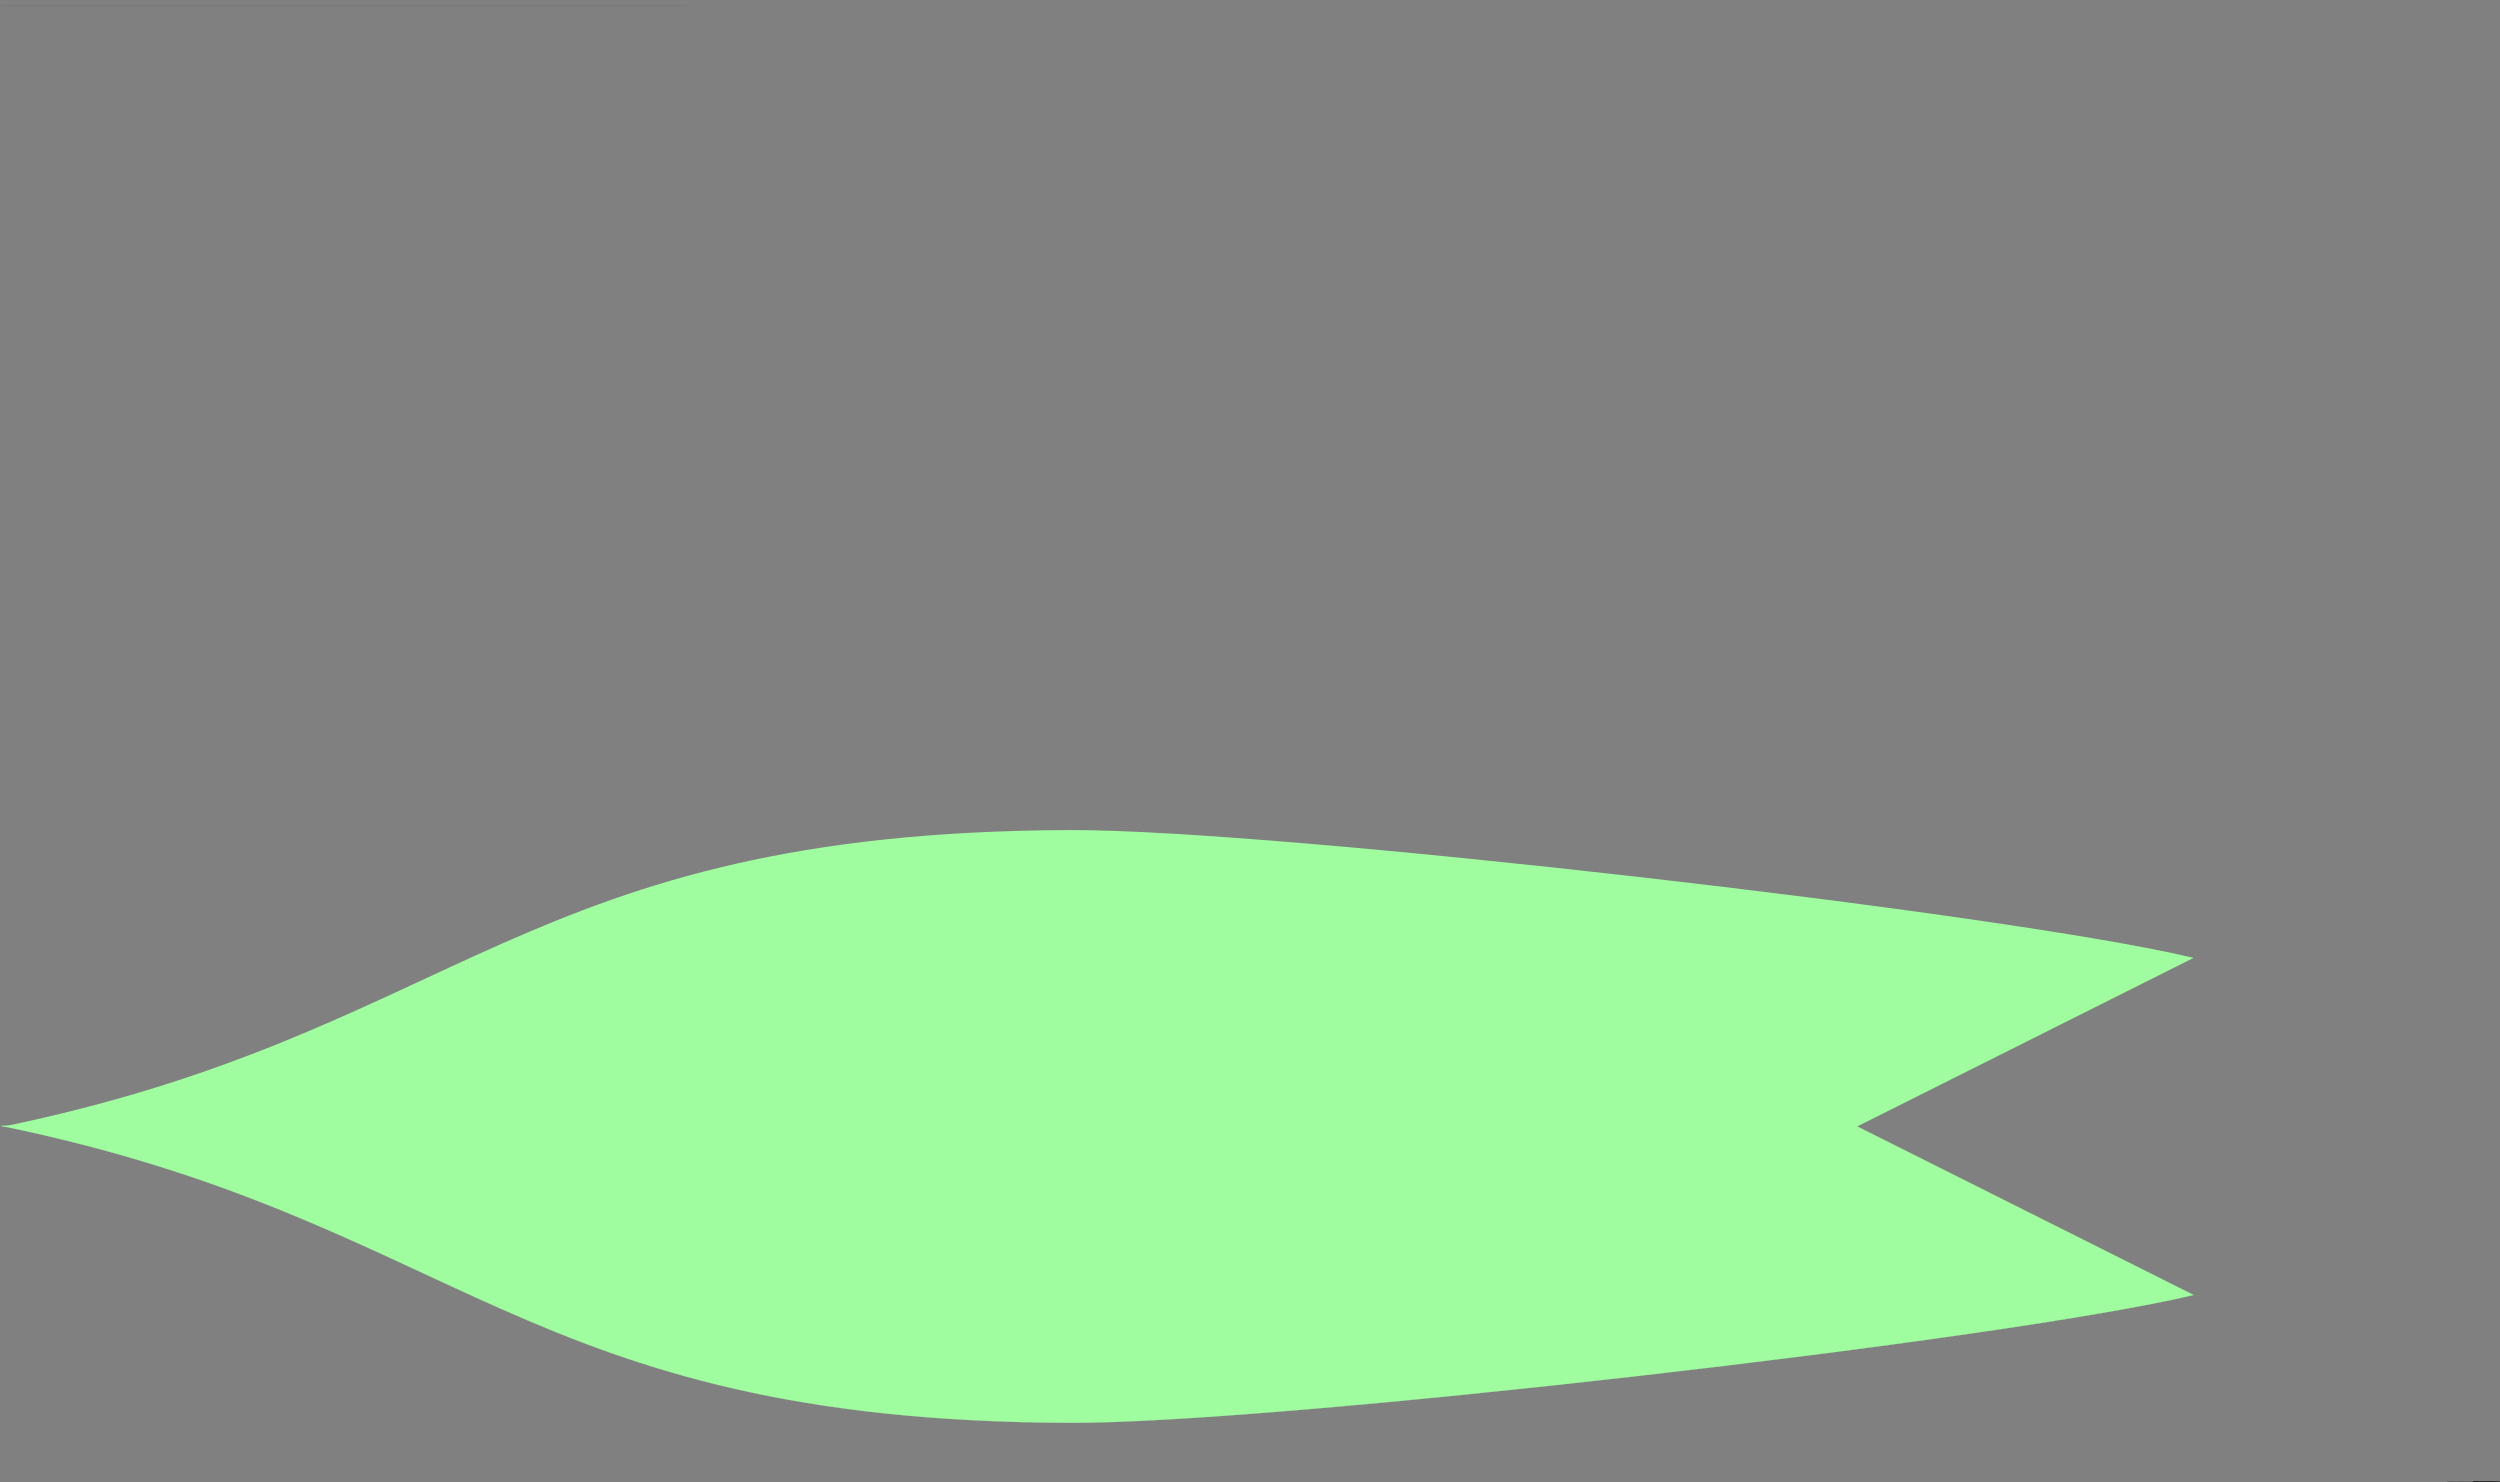 <?xml version="1.0" encoding="UTF-8" standalone="no"?>
<svg
   xmlns:dc="http://purl.org/dc/elements/1.1/"
   xmlns:cc="http://creativecommons.org/ns#"
   xmlns:rdf="http://www.w3.org/1999/02/22-rdf-syntax-ns#"
   xmlns:svg="http://www.w3.org/2000/svg"
   xmlns="http://www.w3.org/2000/svg"
   xmlns:sodipodi="http://sodipodi.sourceforge.net/DTD/sodipodi-0.dtd"
   xmlns:inkscape="http://www.inkscape.org/namespaces/inkscape"
   width="401.164mm"
   height="237.884mm"
   viewBox="0 0 401.164 237.884"
   version="1.1"
   id="svg5737"
   inkscape:version="1.0.1 (3bc2e813f5, 2020-09-07)"
   sodipodi:docname="4.svg">
  <rect x="0" y="0" width="401.164" height="237.884" fill="#808080" stroke="none"/>
  <defs
     id="defs5731" />
  <sodipodi:namedview
     id="base"
     pagecolor="#ffffff"
     bordercolor="#666666"
     borderopacity="1.0"
     inkscape:pageopacity="0.0"
     inkscape:pageshadow="2"
     inkscape:zoom="0.35"
     inkscape:cx="892.23411"
     inkscape:cy="349.68211"
     inkscape:document-units="mm"
     inkscape:current-layer="layer1"
     inkscape:document-rotation="0"
     showgrid="false"
     inkscape:window-width="1267"
     inkscape:window-height="730"
     inkscape:window-x="83"
     inkscape:window-y="0"
     inkscape:window-maximized="0" />
  <g
     inkscape:label="Layer 1"
     inkscape:groupmode="layer"
     id="layer1"
     transform="translate(123.433,-134.252)">
    <path
       style="fill:#9ffd9f;fill-opacity:1;stroke:#9ffd9f;stroke-width:0.03px;stroke-linecap:butt;stroke-linejoin:miter;stroke-opacity:1"
       d="m -123.262,314.913 c 74.018,15.182 83.019,47.37 171.591,47.65 32.859,0.104 150.31,-13.339 180.229,-20.51 l -54.151,-27.139 z"
       id="path5675"
       sodipodi:nodetypes="csccc" />
    <path
       style="fill:#9ffd9f;fill-opacity:1;stroke:#37c837;stroke-width:0;stroke-linecap:butt;stroke-linejoin:miter;stroke-miterlimit:4;stroke-dasharray:none;stroke-opacity:1"
       d="m -123.262,315.1 c 74.018,-15.182 83.019,-47.37 171.591,-47.65 32.859,-0.104 150.31,13.339 180.229,20.51 l -54.151,27.139 z"
       id="path5677"
       sodipodi:nodetypes="csccc" />
    <ellipse
       style="opacity:1;fill:#ffffff;fill-opacity:0.795;fill-rule:evenodd;stroke:#000000;stroke-width:0.182;stroke-linecap:butt;stroke-linejoin:round;stroke-miterlimit:4;stroke-dasharray:none;stroke-opacity:1;paint-order:stroke markers fill"
       id="path6061"
       cx="273.486"
       cy="-372.031"
       rx="4.154"
       ry="0.015"
       transform="scale(1,-1)" />
    <rect
       style="opacity:0;fill:#333333;fill-opacity:1;fill-rule:evenodd;stroke:#5fff5f;stroke-width:0;stroke-linecap:butt;stroke-linejoin:round;stroke-miterlimit:4;stroke-dasharray:none;stroke-opacity:1;paint-order:stroke markers fill"
       id="rect6776"
       width="89.829"
       height="11.908"
       x="-123.433"
       y="134.252"
       ry="5.954" />
    <rect
       style="opacity:0.92;fill:#333333;fill-opacity:1;fill-rule:evenodd;stroke:#5fff5f;stroke-width:0;stroke-linecap:butt;stroke-linejoin:round;stroke-miterlimit:4;stroke-dasharray:none;stroke-opacity:1;paint-order:stroke markers fill"
       id="rect6778"
       width="109.49"
       height="0.001"
       x="-123.01"
       y="-135.146"
       ry="0.001"
       transform="scale(1,-1)" />
  </g>
</svg>
